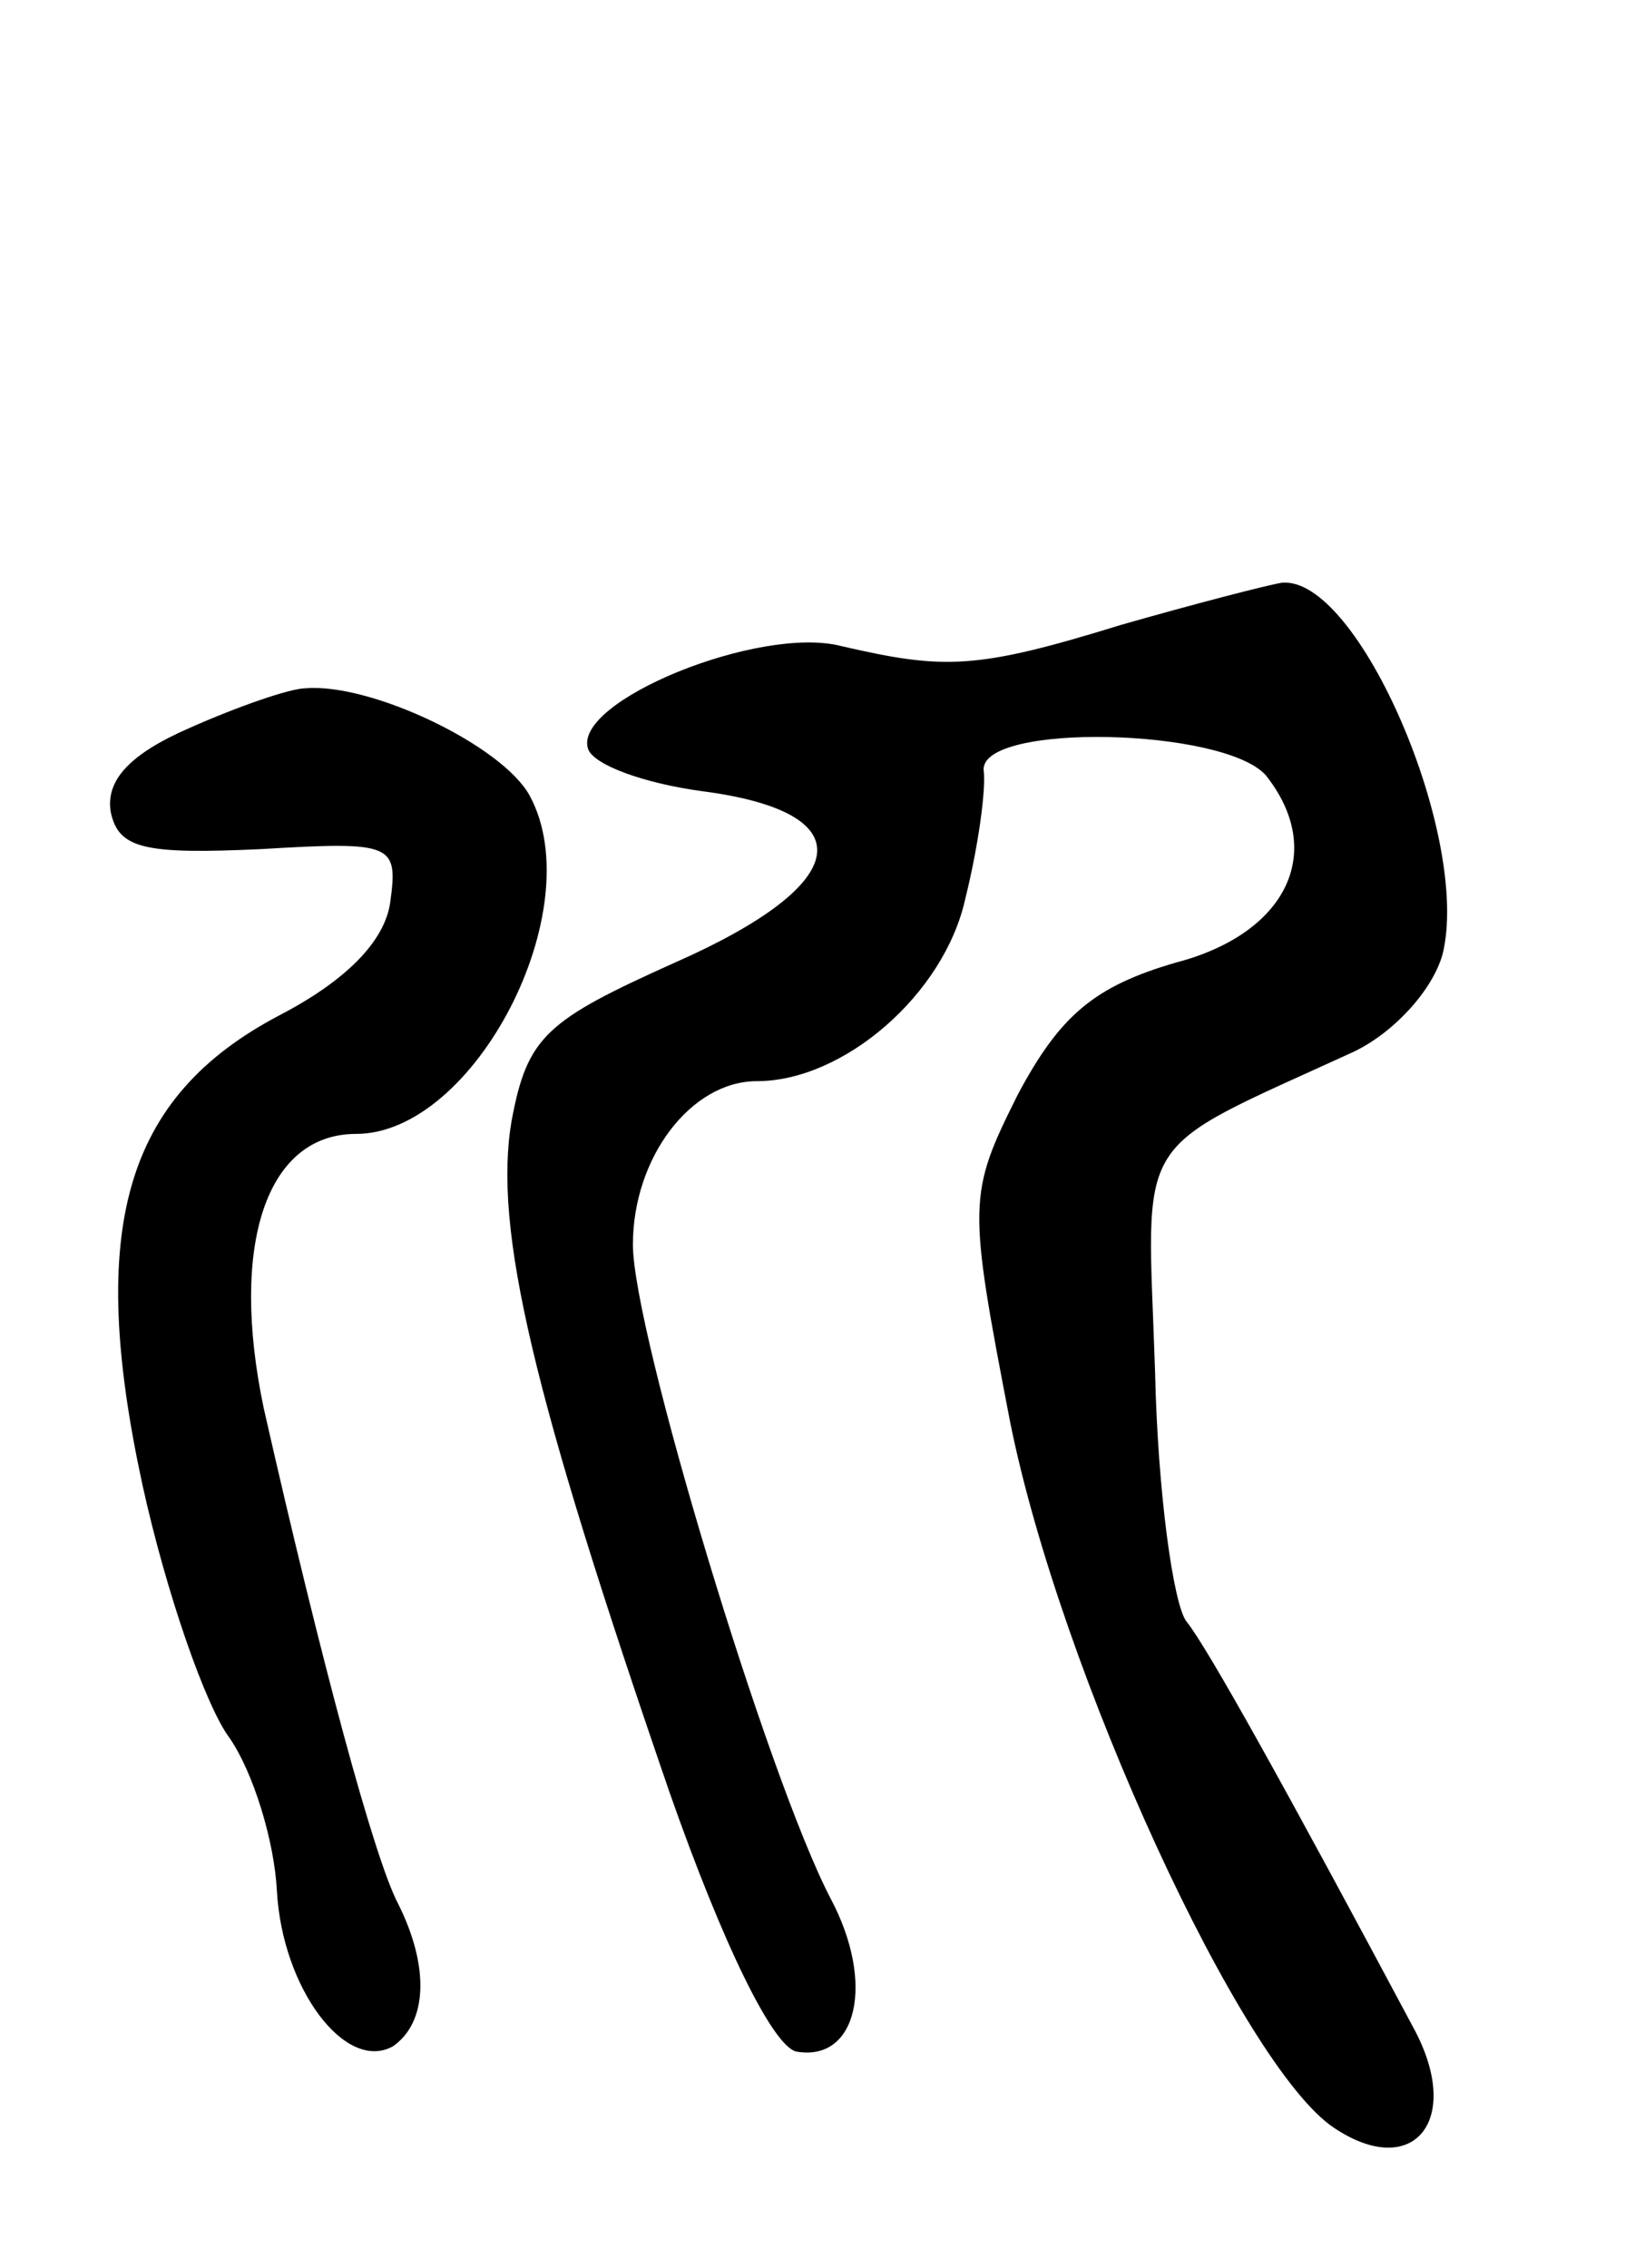<svg version="1.0" xmlns="http://www.w3.org/2000/svg"
 width="62pt" height="86pt" viewBox="0 0 62 86"
 preserveAspectRatio="xMidYMid meet">
<g transform="translate(0,86) scale(0.1,-0.1)"
fill="#000000" stroke="none">
<path d="M425 623 c-55 -17 -67 -17 -106 -8 -31 8 -102 -21 -96 -39 2 -6 21
-13 43 -16 62 -8 58 -35 -10 -65 -49 -22 -56 -28 -62 -60 -7 -41 8 -104 60
-255 20 -57 39 -96 48 -98 23 -4 30 26 13 58 -24 46 -75 215 -75 248 0 33 22
62 47 62 33 0 71 33 79 69 5 20 8 42 7 49 -1 18 91 16 107 -2 23 -29 8 -60
-34 -71 -31 -9 -44 -20 -60 -50 -19 -38 -19 -41 -3 -124 19 -95 88 -245 123
-268 30 -20 49 3 30 38 -48 90 -78 144 -86 154 -5 6 -11 49 -12 95 -3 92 -10
82 75 121 15 7 30 23 34 37 11 44 -32 144 -61 141 -6 -1 -33 -8 -61 -16z"/>
<path d="M72 584 c-23 -10 -32 -20 -30 -32 3 -14 13 -16 57 -14 50 3 52 2 49
-20 -2 -15 -17 -30 -42 -43 -59 -31 -73 -81 -52 -178 9 -41 24 -84 33 -96 9
-13 17 -39 18 -58 2 -37 26 -69 44 -59 13 9 14 30 2 54 -9 17 -29 91 -51 188
-13 62 1 104 35 104 45 0 89 85 66 128 -10 19 -60 43 -85 41 -6 0 -26 -7 -44
-15z"/>
</g>
</svg>
